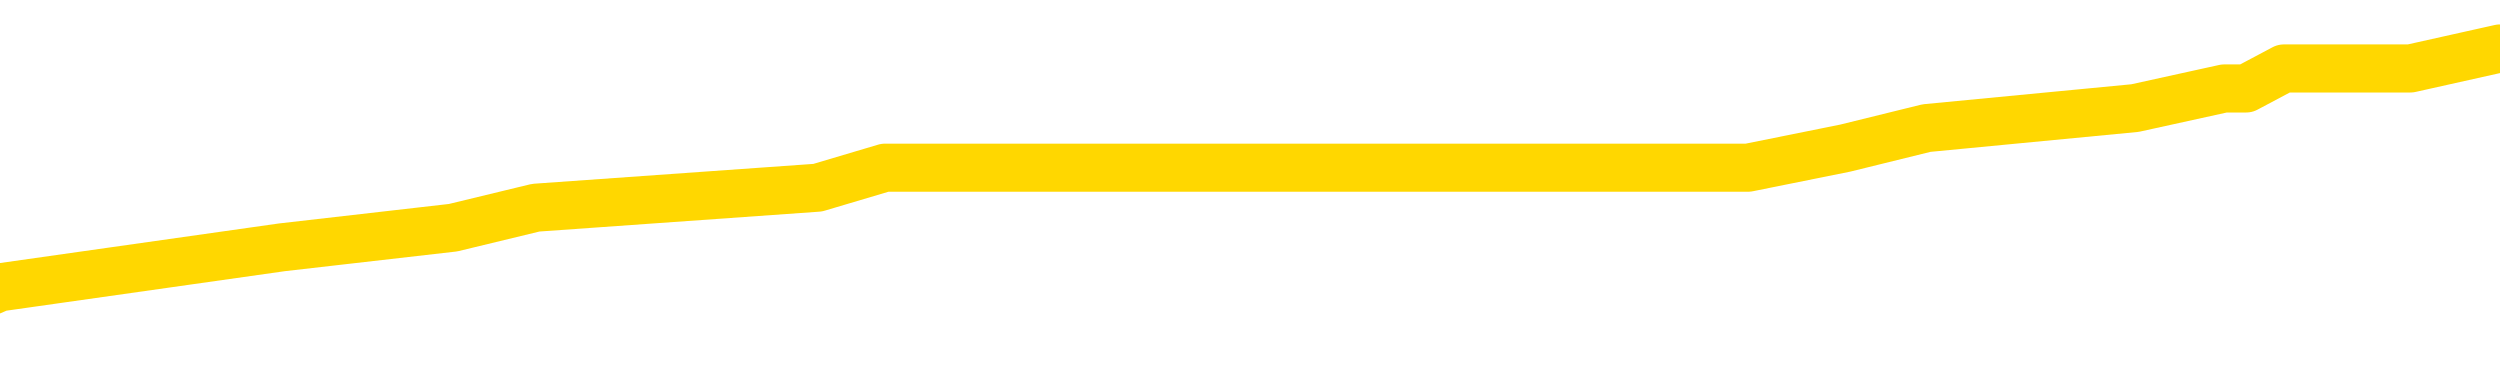 <svg xmlns="http://www.w3.org/2000/svg" version="1.1" viewBox="0 0 6500 1000">
	<path fill="none" stroke="gold" stroke-width="125" stroke-linecap="round" stroke-linejoin="round" d="M0 152815  L-1058858 152815 L-1058674 152763 L-1058184 152660 L-1057890 152608 L-1057579 152505 L-1057344 152453 L-1057291 152350 L-1057232 152246 L-1057079 152194 L-1057038 152091 L-1056906 152039 L-1056613 151988 L-1056072 151988 L-1055462 151936 L-1055414 151936 L-1054774 151884 L-1054741 151884 L-1054215 151884 L-1054083 151832 L-1053692 151729 L-1053364 151626 L-1053247 151522 L-1053036 151419 L-1052319 151419 L-1051749 151367 L-1051642 151367 L-1051467 151315 L-1051246 151212 L-1050844 151160 L-1050819 151057 L-1049891 150953 L-1049803 150850 L-1049721 150747 L-1049651 150643 L-1049354 150592 L-1049202 150488 L-1047311 150540 L-1047211 150540 L-1046948 150540 L-1046655 150592 L-1046513 150488 L-1046264 150488 L-1046229 150436 L-1046070 150385 L-1045607 150281 L-1045354 150230 L-1045142 150126 L-1044890 150074 L-1044541 150023 L-1043614 149919 L-1043520 149816 L-1043110 149764 L-1041939 149661 L-1040750 149609 L-1040657 149506 L-1040630 149402 L-1040364 149299 L-1040065 149195 L-1039936 149092 L-1039899 148989 L-1039084 148989 L-1038700 149040 L-1037640 149092 L-1037579 149092 L-1037313 150126 L-1036842 151109 L-1036650 152091 L-1036386 153073 L-1036049 153022 L-1035914 152970 L-1035458 152918 L-1034715 152867 L-1034697 152815 L-1034532 152711 L-1034464 152711 L-1033948 152660 L-1032919 152660 L-1032723 152608 L-1032234 152556 L-1031872 152505 L-1031464 152505 L-1031078 152556 L-1029375 152556 L-1029277 152556 L-1029205 152556 L-1029143 152556 L-1028959 152505 L-1028623 152505 L-1027982 152453 L-1027905 152401 L-1027844 152401 L-1027657 152350 L-1027578 152350 L-1027401 152298 L-1027381 152246 L-1027151 152246 L-1026764 152194 L-1025875 152194 L-1025836 152143 L-1025747 152091 L-1025720 151988 L-1024712 151936 L-1024562 151832 L-1024538 151781 L-1024405 151729 L-1024365 151677 L-1023107 151626 L-1023049 151626 L-1022509 151574 L-1022457 151574 L-1022410 151574 L-1022015 151522 L-1021876 151471 L-1021676 151419 L-1021529 151419 L-1021364 151419 L-1021088 151471 L-1020729 151471 L-1020176 151419 L-1019532 151367 L-1019273 151264 L-1019119 151212 L-1018718 151160 L-1018678 151109 L-1018557 151057 L-1018496 151109 L-1018482 151109 L-1018388 151109 L-1018095 151057 L-1017943 150850 L-1017613 150747 L-1017535 150643 L-1017459 150592 L-1017233 150436 L-1017166 150333 L-1016938 150230 L-1016886 150126 L-1016721 150074 L-1015715 150023 L-1015532 149971 L-1014981 149919 L-1014588 149816 L-1014191 149764 L-1013341 149661 L-1013262 149609 L-1012683 149557 L-1012242 149557 L-1012001 149506 L-1011844 149506 L-1011443 149402 L-1011422 149402 L-1010978 149351 L-1010572 149299 L-1010436 149195 L-1010261 149092 L-1010125 148989 L-1009874 148885 L-1008875 148834 L-1008792 148782 L-1008657 148730 L-1008618 148678 L-1007728 148627 L-1007513 148575 L-1007069 148523 L-1006952 148472 L-1006895 148420 L-1006219 148420 L-1006119 148368 L-1006090 148368 L-1004748 148316 L-1004342 148265 L-1004303 148213 L-1003375 148161 L-1003276 148110 L-1003143 148058 L-1002739 148006 L-1002713 147955 L-1002620 147903 L-1002404 147851 L-1001993 147748 L-1000839 147644 L-1000547 147541 L-1000519 147437 L-999911 147386 L-999661 147282 L-999641 147231 L-998711 147179 L-998660 147076 L-998538 147024 L-998520 146920 L-998364 146869 L-998189 146765 L-998052 146714 L-997996 146662 L-997888 146610 L-997803 146558 L-997570 146507 L-997495 146455 L-997186 146403 L-997068 146352 L-996899 146300 L-996807 146248 L-996705 146248 L-996681 146197 L-996604 146197 L-996506 146093 L-996140 146041 L-996035 145990 L-995531 145938 L-995080 145886 L-995041 145835 L-995017 145783 L-994977 145731 L-994848 145679 L-994747 145628 L-994306 145576 L-994023 145524 L-993431 145473 L-993301 145421 L-993026 145317 L-992874 145266 L-992720 145214 L-992635 145111 L-992557 145059 L-992371 145007 L-992321 145007 L-992293 144956 L-992214 144904 L-992191 144852 L-991907 144749 L-991303 144645 L-990308 144594 L-990010 144542 L-989276 144490 L-989032 144438 L-988942 144387 L-988364 144335 L-987666 144283 L-986914 144232 L-986595 144180 L-986212 144077 L-986135 144025 L-985501 143973 L-985315 143921 L-985228 143921 L-985098 143921 L-984785 143870 L-984736 143818 L-984594 143766 L-984572 143715 L-983605 143663 L-983059 143611 L-982581 143611 L-982520 143611 L-982196 143611 L-982175 143559 L-982112 143559 L-981902 143508 L-981825 143456 L-981771 143404 L-981748 143353 L-981709 143301 L-981693 143249 L-980936 143198 L-980920 143146 L-980120 143094 L-979968 143042 L-979062 142991 L-978556 142939 L-978327 142836 L-978286 142836 L-978170 142784 L-977994 142732 L-977240 142784 L-977105 142732 L-976941 142680 L-976623 142629 L-976446 142525 L-975424 142422 L-975401 142319 L-975150 142267 L-974937 142163 L-974303 142112 L-974065 142008 L-974032 141905 L-973854 141801 L-973774 141698 L-973684 141646 L-973620 141543 L-973180 141440 L-973156 141388 L-972615 141336 L-972359 141284 L-971865 141233 L-970987 141181 L-970951 141129 L-970898 141078 L-970857 141026 L-970740 140974 L-970463 140922 L-970256 140819 L-970059 140716 L-970036 140612 L-969985 140509 L-969946 140457 L-969868 140405 L-969271 140302 L-969210 140250 L-969107 140199 L-968953 140147 L-968321 140095 L-967640 140043 L-967337 139940 L-966991 139888 L-966793 139837 L-966745 139733 L-966424 139682 L-965797 139630 L-965650 139578 L-965614 139526 L-965556 139475 L-965479 139371 L-965238 139371 L-965150 139320 L-965056 139268 L-964762 139216 L-964628 139164 L-964568 139113 L-964531 139009 L-964258 139009 L-963252 138958 L-963077 138906 L-963026 138906 L-962733 138854 L-962541 138751 L-962208 138699 L-961701 138647 L-961139 138544 L-961124 138441 L-961108 138389 L-961007 138285 L-960893 138182 L-960854 138079 L-960816 138027 L-960750 138027 L-960722 137975 L-960583 138027 L-960291 138027 L-960241 138027 L-960135 138027 L-959871 137975 L-959406 137923 L-959261 137923 L-959207 137820 L-959150 137768 L-958959 137717 L-958593 137665 L-958379 137665 L-958184 137665 L-958126 137665 L-958067 137562 L-957913 137510 L-957644 137458 L-957214 137717 L-957199 137717 L-957122 137665 L-957057 137613 L-956928 137251 L-956904 137200 L-956620 137148 L-956573 137096 L-956518 137044 L-956056 136993 L-956017 136993 L-955976 136941 L-955786 136889 L-955305 136838 L-954818 136786 L-954802 136734 L-954764 136683 L-954507 136631 L-954430 136527 L-954200 136476 L-954184 136372 L-953890 136269 L-953447 136217 L-953000 136165 L-952496 136114 L-952342 136062 L-952056 136010 L-952015 135907 L-951684 135855 L-951462 135804 L-950945 135700 L-950870 135648 L-950622 135545 L-950427 135442 L-950368 135390 L-949591 135338 L-949517 135338 L-949286 135286 L-949270 135286 L-949208 135235 L-949012 135183 L-948548 135183 L-948525 135131 L-948395 135131 L-947094 135131 L-947078 135131 L-947001 135080 L-946907 135080 L-946690 135080 L-946538 135028 L-946359 135080 L-946305 135131 L-946018 135183 L-945979 135183 L-945609 135183 L-945169 135183 L-944986 135183 L-944665 135131 L-944370 135131 L-943924 135028 L-943852 134976 L-943389 134873 L-942952 134821 L-942770 134769 L-941315 134666 L-941184 134614 L-940726 134511 L-940500 134459 L-940114 134356 L-939597 134252 L-938643 134149 L-937849 134046 L-937175 133994 L-936749 133890 L-936438 133839 L-936208 133684 L-935525 133528 L-935512 133373 L-935302 133167 L-935280 133115 L-935105 133011 L-934155 132960 L-933887 132856 L-933072 132805 L-932761 132701 L-932724 132649 L-932667 132546 L-932050 132494 L-931412 132391 L-929786 132339 L-929112 132288 L-928470 132288 L-928392 132288 L-928336 132288 L-928300 132288 L-928272 132236 L-928160 132132 L-928142 132081 L-928119 132029 L-927966 131977 L-927912 131874 L-927834 131822 L-927715 131770 L-927618 131719 L-927500 131667 L-927231 131564 L-926961 131512 L-926944 131408 L-926744 131357 L-926597 131253 L-926370 131202 L-926236 131150 L-925927 131098 L-925867 131047 L-925514 130943 L-925165 130891 L-925065 130840 L-925000 130736 L-924940 130685 L-924556 130581 L-924175 130529 L-924071 130478 L-923810 130426 L-923539 130323 L-923380 130271 L-923348 130219 L-923286 130168 L-923144 130116 L-922960 130064 L-922916 130012 L-922628 130012 L-922612 129961 L-922379 129961 L-922318 129909 L-922279 129909 L-921700 129857 L-921566 129806 L-921543 129599 L-921524 129237 L-921507 128823 L-921491 128410 L-921467 127996 L-921450 127686 L-921429 127324 L-921412 126962 L-921389 126755 L-921372 126548 L-921351 126393 L-921334 126290 L-921285 126134 L-921213 125979 L-921178 125721 L-921154 125514 L-921119 125307 L-921077 125100 L-921040 124997 L-921025 124790 L-921000 124635 L-920963 124532 L-920946 124376 L-920923 124273 L-920906 124170 L-920887 124066 L-920871 123963 L-920842 123808 L-920816 123653 L-920770 123601 L-920754 123497 L-920712 123446 L-920664 123342 L-920593 123239 L-920578 123135 L-920562 123032 L-920500 122980 L-920461 122929 L-920421 122877 L-920255 122825 L-920190 122774 L-920174 122722 L-920130 122618 L-920072 122567 L-919859 122515 L-919826 122463 L-919783 122412 L-919705 122360 L-919168 122308 L-919090 122256 L-918985 122153 L-918897 122101 L-918720 122050 L-918370 121998 L-918214 121946 L-917776 121895 L-917619 121843 L-917490 121791 L-916786 121688 L-916585 121636 L-915624 121533 L-915142 121481 L-915043 121481 L-914950 121429 L-914705 121377 L-914632 121326 L-914189 121222 L-914093 121171 L-914078 121119 L-914062 121067 L-914037 121016 L-913571 120964 L-913354 120912 L-913215 120860 L-912921 120809 L-912832 120757 L-912791 120705 L-912761 120654 L-912589 120602 L-912530 120550 L-912454 120498 L-912373 120447 L-912303 120447 L-911994 120395 L-911909 120343 L-911695 120292 L-911660 120240 L-910977 120188 L-910878 120137 L-910673 120085 L-910626 120033 L-910348 119981 L-910286 119930 L-910269 119826 L-910191 119775 L-909882 119671 L-909858 119619 L-909804 119516 L-909781 119464 L-909659 119413 L-909523 119309 L-909279 119258 L-909153 119258 L-908507 119206 L-908491 119206 L-908466 119206 L-908286 119102 L-908209 119051 L-908118 118999 L-907690 118947 L-907274 118896 L-906881 118792 L-906802 118740 L-906783 118689 L-906420 118637 L-906184 118585 L-905955 118534 L-905642 118482 L-905564 118430 L-905484 118327 L-905306 118223 L-905290 118172 L-905025 118068 L-904944 118017 L-904714 117965 L-904488 117913 L-904173 117913 L-903997 117861 L-903636 117861 L-903245 117810 L-903175 117706 L-903111 117655 L-902971 117551 L-902919 117500 L-902818 117396 L-902316 117344 L-902118 117293 L-901872 117241 L-901686 117189 L-901387 117138 L-901311 117086 L-901145 116982 L-900260 116931 L-900232 116827 L-900109 116724 L-899530 116672 L-899452 116620 L-898739 116620 L-898427 116620 L-898214 116620 L-898197 116620 L-897810 116620 L-897285 116517 L-896839 116465 L-896509 116414 L-896357 116362 L-896031 116362 L-895852 116310 L-895771 116310 L-895565 116207 L-895389 116155 L-894460 116103 L-893571 116052 L-893532 116000 L-893304 116000 L-892925 115948 L-892137 115897 L-891903 115845 L-891827 115793 L-891469 115741 L-890898 115638 L-890631 115586 L-890244 115535 L-890141 115535 L-889971 115535 L-889352 115535 L-889141 115535 L-888833 115535 L-888780 115483 L-888652 115431 L-888599 115380 L-888480 115328 L-888144 115224 L-887185 115173 L-887053 115069 L-886852 115018 L-886220 114966 L-885909 114914 L-885495 114862 L-885468 114811 L-885322 114759 L-884902 114707 L-883569 114707 L-883523 114656 L-883394 114552 L-883377 114501 L-882799 114397 L-882594 114345 L-882564 114294 L-882523 114242 L-882466 114190 L-882428 114139 L-882350 114087 L-882207 114035 L-881753 113983 L-881634 113932 L-881349 113880 L-880977 113828 L-880880 113777 L-880554 113725 L-880199 113673 L-880029 113622 L-879982 113570 L-879873 113518 L-879784 113466 L-879756 113415 L-879680 113311 L-879376 113260 L-879342 113156 L-879271 113104 L-878903 113053 L-878567 113001 L-878486 113001 L-878267 112949 L-878095 112898 L-878068 112846 L-877570 112794 L-877021 112691 L-876141 112639 L-876042 112536 L-875965 112484 L-875691 112432 L-875444 112329 L-875370 112277 L-875308 112174 L-875189 112122 L-875147 112070 L-875037 112019 L-874960 111915 L-874259 111864 L-874014 111812 L-873974 111760 L-873818 111708 L-873218 111708 L-872992 111708 L-872900 111708 L-872424 111708 L-871827 111605 L-871307 111553 L-871286 111502 L-871141 111450 L-870821 111450 L-870279 111450 L-870047 111450 L-869876 111450 L-869390 111398 L-869162 111346 L-869077 111295 L-868731 111243 L-868405 111243 L-867882 111191 L-867555 111140 L-866954 111088 L-866757 110985 L-866705 110933 L-866664 110881 L-866383 110829 L-865699 110726 L-865389 110674 L-865364 110571 L-865172 110519 L-864950 110467 L-864864 110416 L-864200 110312 L-864176 110261 L-863954 110157 L-863624 110105 L-863272 110002 L-863067 109950 L-862835 109847 L-862577 109795 L-862387 109692 L-862340 109640 L-862113 109588 L-862078 109537 L-861922 109485 L-861707 109433 L-861534 109382 L-861443 109330 L-861166 109278 L-860922 109226 L-860606 109175 L-860180 109175 L-860143 109175 L-859660 109175 L-859426 109175 L-859214 109123 L-858988 109071 L-858438 109071 L-858191 109020 L-857357 109020 L-857301 108968 L-857280 108916 L-857122 108865 L-856660 108813 L-856620 108761 L-856280 108658 L-856146 108606 L-855924 108554 L-855351 108503 L-854880 108451 L-854685 108399 L-854492 108347 L-854303 108296 L-854201 108244 L-853833 108192 L-853786 108141 L-853705 108089 L-852411 108037 L-852363 107986 L-852095 107986 L-851950 107986 L-851399 107986 L-851282 107934 L-851200 107882 L-850841 107830 L-850617 107779 L-850336 107727 L-850007 107624 L-849499 107572 L-849386 107520 L-849308 107468 L-849143 107417 L-848849 107417 L-848380 107417 L-848184 107468 L-848133 107468 L-847483 107417 L-847361 107365 L-846907 107365 L-846872 107313 L-846403 107262 L-846293 107210 L-846276 107158 L-846060 107158 L-845879 107107 L-845348 107107 L-844318 107107 L-844119 107055 L-843660 107003 L-842712 106900 L-842613 106848 L-842259 106745 L-842199 106693 L-842184 106641 L-842149 106589 L-841780 106538 L-841660 106486 L-841418 106434 L-841254 106383 L-841066 106331 L-840946 106279 L-839875 106176 L-839017 106124 L-838805 106021 L-838707 105969 L-838533 105866 L-838200 105814 L-838128 105762 L-838071 105710 L-837895 105710 L-837506 105659 L-837271 105607 L-837160 105555 L-837043 105504 L-836062 105452 L-836036 105400 L-835442 105297 L-835410 105297 L-835261 105245 L-834977 105193 L-834065 105193 L-833119 105193 L-832966 105142 L-832863 105142 L-832731 105090 L-832588 105038 L-832562 104987 L-832448 104935 L-832229 104883 L-831548 104831 L-831419 104780 L-831115 104728 L-830875 104625 L-830543 104573 L-829904 104521 L-829562 104418 L-829500 104366 L-829344 104366 L-828423 104366 L-827952 104366 L-827909 104366 L-827896 104314 L-827855 104263 L-827832 104211 L-827806 104159 L-827662 104108 L-827239 104056 L-826904 104056 L-826713 104004 L-826284 104004 L-826096 103952 L-825707 103849 L-825173 103797 L-824800 103746 L-824779 103746 L-824529 103694 L-824411 103642 L-824335 103591 L-824199 103539 L-824160 103487 L-824080 103435 L-823685 103384 L-823190 103332 L-823078 103229 L-822905 103177 L-822596 103125 L-822149 103073 L-821826 103022 L-821683 102918 L-821256 102815 L-821103 102711 L-821048 102608 L-820234 102556 L-820214 102505 L-819842 102453 L-819786 102453 L-818657 102401 L-818589 102401 L-818030 102350 L-817836 102298 L-817699 102246 L-817466 102194 L-817119 102143 L-817084 102039 L-817049 101988 L-816981 101884 L-816632 101832 L-816460 101781 L-815975 101729 L-815958 101677 L-815633 101626 L-815476 101574 L-814335 101471 L-814310 101419 L-814118 101315 L-813925 101264 L-813675 101212 L-813658 101160 L-812637 101109 L-812340 101057 L-812264 101005 L-812128 100902 L-811952 100850 L-811376 100747 L-811160 100695 L-811096 100643 L-810966 100592 L-810929 100488 L-810405 100436 L-810268 120809 L-810253 120809 L-810230 120809 L-810210 120809 L-809983 100385 L-809207 100385 L-809166 100385 L-808798 100385 L-808719 100333 L-808667 100281 L-807994 100230 L-807252 100178 L-806827 100178 L-806379 100126 L-805318 100074 L-805006 99971 L-804596 99971 L-804524 99919 L-804000 99919 L-803905 99919 L-803887 99919 L-803442 99868 L-803257 99764 L-802477 99661 L-801804 99609 L-801392 99454 L-801160 99351 L-801020 99299 L-800938 99195 L-800918 99144 L-800842 99144 L-800714 99092 L-800397 99144 L-800172 99144 L-799847 99092 L-799785 99092 L-799415 99092 L-799382 99092 L-799174 99092 L-798506 99092 L-798429 99092 L-798271 98989 L-798160 98989 L-797834 98937 L-797679 98885 L-797338 98885 L-797281 98782 L-796942 98678 L-796739 98627 L-796686 98523 L-795310 98472 L-795180 98420 L-794746 98368 L-794426 98316 L-793598 98213 L-793475 98161 L-792744 98058 L-792588 97955 L-792548 97903 L-792494 97851 L-792471 97799 L-792357 97748 L-792060 97696 L-791770 97644 L-791716 97593 L-791595 97541 L-791565 97489 L-791466 97437 L-791022 97437 L-790870 97386 L-790034 97386 L-789492 97334 L-789158 97334 L-789142 97282 L-789066 97231 L-788950 97179 L-788756 97127 L-788491 97076 L-787657 97024 L-787561 96972 L-787039 96920 L-786997 96869 L-786898 96817 L-786070 96817 L-785935 96765 L-785596 96765 L-785042 96714 L-784662 96662 L-784499 96610 L-784189 96558 L-783377 96507 L-783071 96455 L-782802 96455 L-782481 96455 L-782160 96507 L-781884 96507 L-781056 96403 L-780961 96352 L-780868 96197 L-780764 96041 L-780377 95886 L-779897 95783 L-779880 95731 L-779762 95679 L-779394 95576 L-779299 95524 L-778465 95421 L-778388 95369 L-778089 95317 L-777998 95266 L-777591 95162 L-777480 95059 L-776781 95007 L-776308 94956 L-776248 94904 L-776029 94800 L-775755 94749 L-775642 94697 L-774615 94645 L-774228 94594 L-774208 94542 L-773875 94490 L-773631 94438 L-773197 94387 L-773087 94335 L-772970 94283 L-772518 94180 L-771928 94128 L-771591 94077 L-769698 94025 L-769585 93921 L-769373 93870 L-768055 93818 L-767948 82184 L-767882 70705 L-767846 60105 L-767784 60105 L-767285 71636 L-766610 83011 L-766588 93508 L-766317 93404 L-765349 93404 L-764660 93353 L-764498 93301 L-763957 93249 L-763867 93198 L-762848 93146 L-761900 93042 L-761535 93094 L-761432 93146 L-760844 93146 L-760784 93146 L-760684 93094 L-760243 92991 L-760136 92939 L-759694 92887 L-758694 92732 L-758438 92577 L-758335 92422 L-758205 92319 L-757838 92215 L-757258 92112 L-757227 92060 L-756911 92008 L-754928 91957 L-754812 91905 L-754745 91905 L-754386 91853 L-752767 91801 L-752590 91801 L-752445 91801 L-751623 91853 L-751570 91905 L-751516 91905 L-751082 91905 L-750101 91957 L-750027 91957 L-748943 91905 L-748730 91905 L-748013 91801 L-747625 91750 L-747406 91646 L-747087 91543 L-746593 91440 L-746465 91388 L-746236 91284 L-746004 91181 L-745945 91129 L-745655 91078 L-745383 90974 L-744353 90922 L-742688 90871 L-742269 90819 L-742132 90767 L-741976 90767 L-741670 90716 L-741442 90612 L-741284 90561 L-741125 90457 L-740955 90354 L-740908 90302 L-740855 90250 L-740833 90250 L-740447 90199 L-740197 90199 L-739927 90199 L-739766 90199 L-739676 90199 L-738018 90199 L-737852 90250 L-737472 90199 L-737012 90199 L-736403 90095 L-735310 90043 L-734878 89992 L-734847 89940 L-734785 89888 L-734767 89837 L-733064 89785 L-733022 89733 L-732555 89682 L-732368 89630 L-732336 89526 L-731741 89475 L-731691 89423 L-731368 89371 L-731318 89320 L-731107 89268 L-731089 89216 L-730823 89113 L-730770 89061 L-730301 89009 L-729791 88906 L-729712 88906 L-729418 88854 L-729402 88802 L-729363 88751 L-729292 88699 L-729135 88647 L-728189 88647 L-728132 88647 L-727611 88647 L-727419 88596 L-727318 88596 L-727092 88544 L-726582 88544 L-726194 89940 L-726125 89940 L-725776 89888 L-725419 89837 L-724291 88337 L-724239 88234 L-724013 88182 L-723979 88130 L-723854 88027 L-723756 88027 L-723491 88027 L-722750 88079 L-722172 88079 L-721879 88079 L-721173 88079 L-720994 88027 L-720971 88027 L-720335 87975 L-720023 87923 L-719627 87923 L-719597 87872 L-719576 87820 L-719423 87768 L-718738 87768 L-718721 87768 L-718381 87768 L-718109 87717 L-718071 87665 L-718015 87562 L-717993 87510 L-717921 87458 L-717589 87406 L-717483 87355 L-717454 87251 L-717256 87200 L-717104 87148 L-716235 87096 L-715673 86993 L-715657 86993 L-715556 86941 L-715453 86993 L-715307 86993 L-715229 86993 L-715191 86941 L-715135 86889 L-715062 86838 L-714917 86786 L-714435 86786 L-714031 86734 L-713164 86786 L-713144 86786 L-712887 86786 L-712810 86786 L-712781 86734 L-712771 86631 L-712754 86579 L-712461 86527 L-712421 86476 L-712349 86424 L-712276 86372 L-712071 86321 L-711911 86165 L-711609 86010 L-711532 85804 L-711515 85648 L-711298 85545 L-711067 85545 L-710957 85597 L-710588 85648 L-710429 85648 L-710198 85648 L-710029 85648 L-709884 85597 L-709752 85545 L-708476 85442 L-708073 85338 L-708012 85286 L-707895 85183 L-707470 85131 L-707455 85028 L-707393 84976 L-707120 84873 L-707007 84821 L-706725 84718 L-706448 84666 L-706022 84563 L-706000 84511 L-705922 84459 L-705796 84407 L-705210 84356 L-704819 84304 L-704483 84252 L-703894 84201 L-703792 84201 L-703621 84149 L-703485 84149 L-702657 84097 L-701472 84046 L-701436 83994 L-701381 83994 L-701160 83942 L-700955 83942 L-700800 83942 L-700544 83890 L-700467 83839 L-699924 83787 L-699888 83735 L-699639 83684 L-699252 83632 L-698426 83580 L-698068 83528 L-697757 83528 L-697499 83477 L-697276 83425 L-696870 83373 L-696753 83322 L-696570 83270 L-696517 83270 L-696328 83218 L-696157 83167 L-696129 83115 L-695848 83063 L-695538 83011 L-695400 82960 L-695090 82908 L-694896 82908 L-694881 82856 L-694161 82856 L-694028 82753 L-693730 82701 L-693639 82649 L-693039 82649 L-693000 82598 L-692922 82546 L-692302 82494 L-692150 82391 L-692110 82339 L-691799 82288 L-691607 82236 L-691414 82132 L-691358 82029 L-691050 81977 L-690998 81926 L-690943 81977 L-690917 81977 L-690792 81977 L-689982 81926 L-689905 81874 L-689365 81822 L-689096 81770 L-688437 81719 L-687529 81667 L-687288 81615 L-686755 81564 L-686538 81512 L-685431 81564 L-685380 81564 L-684605 81564 L-684057 81512 L-683946 81460 L-683793 81357 L-683738 81305 L-683572 81253 L-683195 81202 L-682748 81150 L-682693 81098 L-682539 81047 L-681859 80995 L-681638 80943 L-681121 80891 L-680272 80788 L-680256 80736 L-678465 80685 L-677910 80633 L-677793 80581 L-676787 80529 L-676751 80478 L-676518 80478 L-676425 80478 L-676385 80478 L-676053 80426 L-675701 80374 L-675436 80271 L-675150 80219 L-674839 80116 L-674585 80012 L-674491 79961 L-674001 79909 L-673794 79857 L-673228 79806 L-673114 79857 L-672762 79806 L-672711 79806 L-672671 79806 L-672068 79702 L-671334 79599 L-670753 79495 L-670517 79392 L-669977 79237 L-669824 79133 L-669322 79082 L-669113 78978 L-669090 78978 L-669031 78927 L-668068 78927 L-667891 78875 L-667449 78823 L-667425 78720 L-667270 78668 L-667188 78668 L-667038 78720 L-666391 78720 L-666341 78668 L-665221 78616 L-664237 78565 L-664175 78513 L-663455 78461 L-662590 78410 L-662211 78358 L-661992 78358 L-661233 78306 L-661181 78254 L-660872 78151 L-660020 78151 L-659827 78099 L-659650 78048 L-659426 78048 L-659299 77996 L-659107 77996 L-658875 77944 L-658705 77996 L-658419 77944 L-658139 77944 L-658056 77892 L-657886 77841 L-657869 77737 L-657715 77686 L-657676 77634 L-656900 77582 L-656824 77582 L-656592 77479 L-656165 77427 L-655819 77375 L-655236 77324 L-654967 77324 L-654709 77324 L-654579 77220 L-654563 77169 L-654449 77117 L-654425 77065 L-654191 77013 L-654155 76962 L-652839 76962 L-652783 76910 L-652104 76807 L-651532 76807 L-651406 76807 L-651253 76807 L-651176 76807 L-650864 76703 L-650591 76652 L-650502 76548 L-650400 76548 L-649473 76496 L-649396 76496 L-649032 76496 L-649008 76445 L-648971 76393 L-648196 76290 L-648104 76238 L-647964 76186 L-647562 76134 L-647301 76134 L-647057 76186 L-646843 76134 L-646763 76134 L-646686 76134 L-646610 76134 L-646423 76186 L-646356 76186 L-646107 76186 L-646052 76134 L-645914 76083 L-645835 75979 L-645721 75928 L-645498 75876 L-645334 75824 L-645293 75773 L-645123 75721 L-644753 75669 L-644738 75617 L-644622 75566 L-643900 75514 L-643864 75462 L-643732 75462 L-643384 75411 L-642972 75411 L-642936 75411 L-642858 75359 L-642819 75307 L-642455 75255 L-642251 75204 L-642236 75152 L-641890 75100 L-641542 75100 L-641216 75100 L-641115 75049 L-640962 75049 L-640767 74997 L-640536 74997 L-640443 74997 L-640288 74997 L-640210 74997 L-640170 74945 L-640056 74894 L-640033 74842 L-639782 74842 L-639643 74738 L-639065 74583 L-638237 74480 L-637750 74376 L-637628 74325 L-637590 74273 L-637577 74221 L-637425 74118 L-637324 74014 L-637091 73963 L-636701 73859 L-636396 73808 L-636381 73756 L-636210 73704 L-635971 73601 L-635375 73601 L-634771 73549 L-634732 73549 L-634691 73549 L-634538 73497 L-634485 73446 L-634422 73394 L-634354 73342 L-634299 73239 L-634274 73187 L-634227 73135 L-634133 73032 L-633996 72980 L-633842 72929 L-633710 72877 L-633670 72877 L-633634 72825 L-633572 72774 L-633299 72670 L-632984 72618 L-632943 72515 L-632858 72463 L-632681 72412 L-632443 72360 L-632086 72308 L-632056 72256 L-631487 72205 L-631364 72153 L-631128 72101 L-631105 72101 L-630824 72050 L-630538 72050 L-630283 72050 L-629711 71998 L-629414 71946 L-629338 71895 L-628639 71843 L-628561 71791 L-628526 71739 L-628500 71688 L-628449 71584 L-628255 71533 L-628114 71429 L-628079 71377 L-628038 71326 L-627443 71274 L-627211 71222 L-626927 71584 L-626873 71895 L-626799 72256 L-626721 72567 L-626485 72463 L-626241 72412 L-626105 72360 L-625999 72308 L-625919 72256 L-625532 72153 L-625405 72101 L-625252 72050 L-625215 71998 L-625069 71946 L-624847 71895 L-624673 71843 L-624604 71791 L-623783 71688 L-623767 71688 L-623472 71636 L-622684 71584 L-622374 71584 L-622228 71533 L-622000 71481 L-621799 71377 L-620862 71326 L-620826 71274 L-620803 71222 L-620762 71119 L-620494 71067 L-619897 71016 L-619833 70964 L-619798 70912 L-619781 70860 L-619086 70860 L-618885 70860 L-618853 70860 L-618519 70860 L-618411 70809 L-617787 70705 L-617283 70654 L-617245 70550 L-616803 70550 L-616707 70498 L-616548 70498 L-616235 70498 L-616223 70498 L-615782 70550 L-615301 70602 L-615171 70602 L-614851 70602 L-614783 70550 L-614479 70550 L-614303 70498 L-614109 70447 L-613867 70343 L-613669 70240 L-613643 70137 L-613065 70085 L-612995 70033 L-612586 69981 L-612531 69930 L-612485 69878 L-612121 69826 L-611975 69775 L-611770 69723 L-611673 69723 L-611518 69671 L-611457 69619 L-611309 69516 L-611208 69464 L-610652 69464 L-610629 69568 L-610457 69619 L-609915 69671 L-609854 69671 L-609800 69568 L-609772 69464 L-609701 69413 L-609684 69309 L-609621 69258 L-609584 69154 L-609430 69102 L-609104 69051 L-608538 68999 L-608523 68947 L-608461 68844 L-608360 68740 L-608314 68740 L-608071 68689 L-607649 68689 L-607494 68689 L-605752 68585 L-605211 68534 L-604267 68482 L-603858 68430 L-603317 68327 L-603121 68275 L-602952 68223 L-602656 68172 L-602542 68120 L-602526 68120 L-602372 68068 L-602232 68017 L-602155 67913 L-602023 67913 L-601675 67913 L-601305 67965 L-600707 67965 L-600531 67965 L-600375 67913 L-600106 67861 L-599954 67861 L-599663 68017 L-599639 68120 L-599557 68223 L-599329 68327 L-598629 68275 L-598503 68223 L-598071 68172 L-597977 68120 L-596772 68120 L-596723 68068 L-596430 68068 L-596026 68017 L-595751 67913 L-595731 67861 L-595614 67810 L-595538 67758 L-595356 67706 L-594876 67655 L-594425 67551 L-594015 67500 L-593984 67448 L-593566 67396 L-593452 67396 L-593334 67396 L-593318 67396 L-593124 67344 L-593103 67241 L-592870 67189 L-592427 67138 L-592108 67034 L-591643 67034 L-591477 66982 L-591323 66931 L-591167 66931 L-590713 66931 L-590394 66931 L-590339 66982 L-589968 66982 L-589930 67034 L-589604 67034 L-589487 66982 L-589389 66931 L-589063 66827 L-588675 66776 L-588415 66724 L-588056 66620 L-587800 66569 L-585630 66517 L-585580 66465 L-585558 66414 L-585146 66414 L-585085 66414 L-585014 66465 L-584784 66465 L-584473 66414 L-584170 66310 L-584125 66259 L-583817 66207 L-583685 66155 L-583468 66103 L-582756 66052 L-582601 66052 L-582462 66000 L-582314 66000 L-582292 66000 L-582098 65948 L-582073 65897 L-581982 65845 L-581960 65793 L-581943 65741 L-581843 65690 L-580915 65638 L-580457 65638 L-579365 65535 L-578942 65535 L-578538 65483 L-578500 65431 L-578246 65380 L-577472 65276 L-577455 65224 L-577431 65173 L-577238 65121 L-576501 65069 L-576232 65018 L-576192 64966 L-575793 64862 L-575768 64811 L-574979 64759 L-574299 64707 L-572928 64656 L-572658 64604 L-572609 64552 L-572071 64449 L-572038 64397 L-571937 64294 L-571613 64242 L-571533 64190 L-571265 64190 L-570352 64139 L-570213 64139 L-569964 64035 L-569419 64035 L-568997 63983 L-568804 63932 L-568788 63932 L-568651 63828 L-568557 63777 L-568429 63725 L-568169 63673 L-568145 63570 L-568053 63518 L-567743 63466 L-567683 63415 L-567566 63415 L-567216 63415 L-566405 63415 L-566174 63311 L-565345 63311 L-565113 63208 L-564897 63156 L-564378 63156 L-563740 63104 L-563324 63053 L-563001 63001 L-562521 62949 L-562095 62949 L-562034 62898 L-561685 62898 L-561645 62846 L-561631 62794 L-561531 62691 L-561486 62691 L-561001 62639 L-560199 62639 L-559865 62639 L-558783 62587 L-558304 62536 L-558281 62484 L-558140 62432 L-557585 62381 L-556888 62329 L-556579 62277 L-556357 62225 L-556253 62174 L-556150 62070 L-555479 62019 L-555385 61967 L-555363 61967 L-555286 61915 L-555108 61915 L-554936 61915 L-554755 61864 L-554742 61812 L-554665 61760 L-554501 61708 L-553986 61657 L-553970 61605 L-553830 61605 L-553467 61553 L-553443 61553 L-553312 61502 L-553288 61450 L-552926 61398 L-552400 61295 L-552306 61243 L-552091 61140 L-551997 61088 L-551973 61036 L-551508 60985 L-551431 60985 L-551030 60933 L-550579 60933 L-549327 60881 L-549288 60829 L-548857 60778 L-548824 60726 L-548105 60674 L-547929 60623 L-547793 60571 L-547486 60519 L-547431 60467 L-547407 60364 L-547390 60261 L-547216 60209 L-547026 60157 L-546519 60157 L-546145 59744 L-545807 59278 L-545768 58865 L-545049 58503 L-544955 58451 L-544917 58399 L-544375 58399 L-544352 58347 L-543949 58296 L-543524 58244 L-543253 58244 L-543073 58192 L-542827 58089 L-542804 58037 L-542747 57934 L-542131 57882 L-541628 57830 L-541241 57830 L-540622 57882 L-540406 57882 L-540251 57934 L-538958 57830 L-538859 57779 L-538417 57675 L-538085 57624 L-537785 57520 L-537542 57468 L-536808 57365 L-536228 57313 L-535399 57262 L-535299 57210 L-534741 57158 L-534603 57107 L-532961 57055 L-532900 57055 L-532806 57055 L-531839 57055 L-531662 57003 L-531375 57003 L-531157 57003 L-531079 56951 L-530808 56951 L-530692 56900 L-530539 56848 L-530229 56796 L-530151 56745 L-530060 56745 L-529982 56693 L-529866 56693 L-529687 56641 L-529595 56589 L-529557 56538 L-529054 56538 L-528835 56486 L-528705 56486 L-528550 56434 L-528496 56383 L-528371 56383 L-527986 56331 L-527478 56279 L-527406 56228 L-526925 56176 L-526848 56124 L-526748 56124 L-526515 56072 L-526050 56072 L-525820 56072 L-525803 56072 L-525571 56072 L-525417 56072 L-525355 56072 L-525162 56021 L-524891 55917 L-524140 55866 L-523187 55866 L-523150 55814 L-522926 55814 L-522486 55814 L-522205 55710 L-521857 55659 L-520788 55607 L-519860 55607 L-519729 55607 L-519682 55607 L-519613 55555 L-519458 55555 L-519381 55452 L-519207 55349 L-518772 55245 L-518568 55193 L-518508 55090 L-517926 55038 L-517771 54935 L-517656 54883 L-517615 54831 L-517446 54780 L-517309 54728 L-517098 54625 L-517021 54573 L-516997 54521 L-516789 54418 L-516379 54366 L-516354 54314 L-516131 54263 L-515986 54211 L-515951 54159 L-515938 54108 L-515915 54056 L-515682 54004 L-515496 53952 L-515279 53901 L-515254 53849 L-514564 53797 L-514461 53746 L-514425 53694 L-514405 53642 L-514210 53591 L-514157 53539 L-514040 53435 L-513959 53435 L-513848 53384 L-513533 53332 L-513074 53280 L-512819 53229 L-512585 53125 L-512455 53073 L-512102 53022 L-512043 52970 L-511890 52918 L-511318 52815 L-511232 52763 L-511079 52660 L-510783 52556 L-510412 52453 L-510109 52350 L-510033 52298 L-509628 52246 L-509460 52246 L-509316 52246 L-508776 52246 L-508715 52246 L-508699 52143 L-508533 52091 L-508327 52039 L-508253 52039 L-508160 51988 L-507750 51936 L-507735 51884 L-507711 51884 L-507518 51832 L-507441 52298 L-507271 52763 L-507208 53177 L-507193 53642 L-506678 53591 L-506457 53539 L-505838 53435 L-505585 53384 L-505391 53332 L-505351 53280 L-505278 53280 L-505213 53280 L-504562 53280 L-504523 53332 L-504349 53332 L-504283 53332 L-503609 53332 L-503220 53229 L-502959 53177 L-502721 53125 L-502643 53022 L-502627 52918 L-502425 52867 L-502055 52763 L-501829 52711 L-501194 52660 L-501174 52660 L-500786 52608 L-500693 52608 L-500635 52556 L-500359 52505 L-500049 52505 L-499972 52453 L-499121 52505 L-498778 52763 L-498341 53073 L-497907 53332 L-497412 53591 L-497263 53539 L-496994 53591 L-495756 53642 L-495700 53746 L-493936 53797 L-493746 53746 L-492735 53694 L-492584 53642 L-492209 53746 L-491888 53849 L-491283 53952 L-491213 54056 L-491036 54004 L-490207 53952 L-490069 53901 L-489682 53849 L-489497 53797 L-489454 53746 L-489334 53694 L-489124 53642 L-488677 53539 L-488328 53487 L-488196 53435 L-487787 53384 L-487437 53384 L-487152 53332 L-486958 53280 L-486803 53280 L-486640 53229 L-486571 53177 L-486472 53177 L-486238 53125 L-486122 53125 L-486068 53073 L-485527 53073 L-485062 53022 L-483880 53022 L-483747 53022 L-483722 53022 L-483670 53022 L-483002 53022 L-481967 52918 L-481773 52867 L-481594 52815 L-481442 52815 L-481401 52763 L-481387 52763 L-481325 52711 L-481000 52660 L-479839 52608 L-479646 52556 L-479468 52505 L-478354 52453 L-477495 52401 L-477388 52401 L-476915 52350 L-476722 52350 L-474401 52298 L-474323 52246 L-474202 52143 L-474167 52091 L-474130 51988 L-474035 51832 L-473820 51729 L-473239 51626 L-472852 51574 L-472079 51522 L-472001 51471 L-471304 51471 L-470763 51471 L-470722 51419 L-470592 51419 L-470128 51367 L-470089 51315 L-469954 51264 L-469586 51212 L-469557 51160 L-469407 51160 L-469006 51109 L-467182 51160 L-466375 51109 L-465656 51109 L-465640 51109 L-465326 51005 L-464764 50953 L-464263 50902 L-463744 50850 L-463722 50798 L-461979 50747 L-461810 50695 L-461614 50643 L-460720 50592 L-460201 50488 L-459991 50436 L-459733 50385 L-459024 50333 L-458073 50281 L-457415 50230 L-457376 50126 L-457089 50074 L-457007 50023 L-456911 50023 L-456779 49971 L-456702 49971 L-455967 49971 L-455630 49919 L-455580 49971 L-455325 49971 L-455039 49919 L-454613 49919 L-454033 49868 L-453774 49868 L-453622 49816 L-453375 49816 L-453336 49816 L-452539 49764 L-452502 49713 L-452325 49713 L-451915 49609 L-451687 49609 L-451610 49609 L-451479 49609 L-451363 49557 L-451015 49506 L-450951 49454 L-450799 49402 L-450058 49351 L-449947 49299 L-449777 49247 L-449738 49195 L-449443 49195 L-449042 49195 L-448865 49195 L-448771 49195 L-448461 49144 L-447660 49092 L-447201 48989 L-446681 48937 L-446193 48885 L-445497 48834 L-444451 48782 L-444182 48782 L-444128 48730 L-443968 48730 L-443716 48730 L-443470 48678 L-443391 48627 L-443177 48523 L-442865 48472 L-442401 48368 L-442387 48316 L-442091 48316 L-442077 48265 L-441086 48213 L-440414 48161 L-440079 48058 L-439463 48058 L-439326 48006 L-438687 47955 L-438557 47903 L-437606 47799 L-437506 47696 L-436947 47644 L-436538 47644 L-436110 47644 L-436018 47593 L-435184 47593 L-434820 47593 L-434781 47644 L-434649 47696 L-434472 47696 L-434255 47696 L-434201 47644 L-434045 47541 L-433792 47489 L-432691 47437 L-432614 47386 L-432395 47334 L-432264 47231 L-432227 47179 L-432034 47127 L-431935 47076 L-431451 47024 L-431166 46972 L-431006 46920 L-430911 46817 L-430640 46765 L-430370 46714 L-430354 46507 L-430216 46352 L-430077 46197 L-429751 45990 L-429442 45886 L-429401 45835 L-429325 45731 L-429210 45679 L-428359 45576 L-428033 45524 L-427701 45473 L-427569 45473 L-427352 45473 L-427336 45473 L-426656 45473 L-426562 45369 L-426539 45317 L-426523 45214 L-426485 45162 L-426073 45059 L-425804 45007 L-425764 44956 L-425395 44956 L-425186 44904 L-424103 44904 L-424086 44852 L-424058 44800 L-424037 44800 L-423661 44697 L-423406 44645 L-423158 44542 L-423018 44438 L-422886 44387 L-422554 44335 L-422461 44283 L-422400 44232 L-421842 44180 L-421781 44128 L-421625 44077 L-421431 44025 L-421239 43973 L-421223 43921 L-421185 43870 L-421146 43818 L-420875 43766 L-420752 43715 L-420720 43663 L-420620 43663 L-420464 43663 L-420323 43663 L-420039 43611 L-419714 43611 L-419018 43559 L-418995 43559 L-418485 43559 L-417640 43559 L-417277 43508 L-417122 43456 L-416518 43456 L-416348 43456 L-416287 43456 L-416232 43404 L-415177 43353 L-415158 43353 L-414252 43353 L-414231 43353 L-414064 43301 L-413822 43301 L-413771 43249 L-413717 43146 L-413579 43094 L-413540 43042 L-412612 42991 L-412556 42991 L-412434 42991 L-412363 42991 L-412247 42991 L-412068 43042 L-411086 42991 L-410947 42991 L-410829 42887 L-410534 42784 L-410287 42732 L-410250 42680 L-410196 42732 L-410174 42732 L-410041 42732 L-409962 42732 L-409825 42680 L-409202 42680 L-409035 42629 L-408571 42629 L-408394 42525 L-408378 42474 L-408318 42422 L-408201 42370 L-407718 42319 L-407023 42267 L-406650 42215 L-406481 42163 L-405515 42112 L-405360 42060 L-405182 42060 L-405089 42008 L-404834 42008 L-404663 42008 L-404017 41957 L-404006 41957 L-403425 41905 L-403287 41905 L-403232 41801 L-402497 41750 L-402458 41698 L-402381 41698 L-401739 41646 L-400964 41646 L-400872 41595 L-400823 41595 L-400808 41543 L-400772 41543 L-400755 41440 L-400692 41388 L-400676 41336 L-400656 41336 L-400501 41284 L-400463 41233 L-400446 41181 L-400407 41129 L-400268 41078 L-400191 41026 L-399827 40974 L-399479 40922 L-398705 40871 L-398103 40819 L-397907 40767 L-397677 40767 L-397539 40716 L-396901 40716 L-396612 40664 L-396590 40664 L-396130 40612 L-395897 40612 L-395842 40561 L-395804 40509 L-395301 40457 L-394750 40405 L-393962 40354 L-392839 40354 L-391945 40302 L-391857 40302 L-391558 40250 L-391486 40199 L-391370 40147 L-390193 40095 L-389845 40043 L-389823 39992 L-389304 39940 L-389157 39888 L-389049 39837 L-388839 39785 L-388684 39733 L-388662 39682 L-388468 39630 L-388391 39578 L-388248 39526 L-387447 39475 L-387300 39423 L-387021 39371 L-386843 39320 L-386534 39268 L-385722 39216 L-384794 39216 L-383202 39164 L-382958 39113 L-382317 39061 L-382122 39009 L-382044 38958 L-381527 38906 L-381295 38906 L-381272 38854 L-381140 38854 L-380800 38802 L-380790 38751 L-380573 38699 L-380536 38647 L-379994 38596 L-379466 38492 L-379398 38441 L-379105 38389 L-378557 38285 L-378522 38234 L-378469 38182 L-378370 38079 L-378138 38079 L-377557 38079 L-377460 38130 L-377386 38130 L-377054 38079 L-376304 38027 L-376265 37975 L-375585 37975 L-375430 37975 L-375104 37923 L-374888 37872 L-374657 37872 L-374360 37820 L-374114 37768 L-373763 37717 L-373710 37665 L-372950 37613 L-372257 37510 L-371906 37406 L-371443 37355 L-370809 37303 L-370400 37251 L-370323 37303 L-369896 37303 L-369254 37251 L-369085 37251 L-368343 37200 L-368156 37148 L-367860 37096 L-367288 37044 L-367263 36993 L-366244 36993 L-365757 36941 L-365663 36941 L-365602 36889 L-365314 36838 L-365028 36786 L-364967 36734 L-364787 36734 L-364076 36683 L-363900 36631 L-363702 36579 L-363550 36527 L-363458 36476 L-363397 36424 L-362855 36424 L-362544 36372 L-362452 36269 L-362375 36165 L-361808 36114 L-361717 36114 L-361462 36010 L-361135 35907 L-361098 35752 L-360943 35597 L-360711 35545 L-360389 35493 L-359257 35442 L-359057 35390 L-358532 35338 L-358287 35338 L-358041 35286 L-357961 35235 L-357941 35131 L-357865 35080 L-357809 34976 L-357732 34925 L-357693 34873 L-357514 34769 L-357477 34718 L-357246 34666 L-356008 34614 L-355681 34563 L-355641 34459 L-354860 34407 L-354713 34356 L-353721 34304 L-353515 34304 L-353089 34304 L-352962 34304 L-352557 34356 L-352469 34304 L-351812 34252 L-351105 34201 L-350497 34149 L-350304 34097 L-350071 33994 L-349452 33942 L-349157 33839 L-348717 33787 L-348562 33735 L-348407 33684 L-347651 33580 L-347301 33528 L-346899 33528 L-346860 33477 L-345854 33477 L-345534 33477 L-345287 33425 L-344588 33322 L-344514 33270 L-344202 33218 L-343122 33167 L-342930 33115 L-342696 33115 L-342501 33063 L-342001 33011 L-341248 33011 L-341134 33011 L-340934 33011 L-340893 32960 L-340800 32908 L-340487 32856 L-340399 32805 L-340282 32753 L-339965 32753 L-339895 32701 L-339871 32649 L-339509 32598 L-339470 32546 L-339254 32494 L-338750 32546 L-338148 32598 L-337937 32701 L-337783 32753 L-337746 32753 L-337702 32649 L-337667 32598 L-337534 32546 L-337125 32494 L-336754 32443 L-336701 32391 L-336685 32339 L-336606 32288 L-336196 32236 L-336042 32184 L-336027 32081 L-335987 32029 L-335809 31926 L-335733 31874 L-335501 31822 L-334711 31770 L-334634 31770 L-333899 31667 L-333743 31615 L-333503 31512 L-333442 31408 L-333356 31357 L-333334 31253 L-333216 31150 L-333201 31047 L-333140 30943 L-333102 30891 L-333008 30840 L-332986 30840 L-332870 30788 L-332637 30736 L-332467 30633 L-331647 30633 L-331246 30581 L-331090 30581 L-330585 30581 L-330471 30581 L-329875 30581 L-329501 30529 L-329449 30529 L-329255 30478 L-328558 30478 L-328520 30426 L-328375 30426 L-328150 30374 L-327888 30323 L-327515 30271 L-327089 30219 L-326960 30168 L-326940 30064 L-326447 30064 L-325750 30012 L-325519 30064 L-325365 30064 L-324396 30064 L-324171 30116 L-323894 30116 L-323878 30064 L-323352 30012 L-322823 29961 L-322675 29909 L-322655 29857 L-322114 29806 L-321804 29754 L-321686 29650 L-321494 29547 L-321358 29444 L-321031 29392 L-320914 29340 L-320605 29340 L-320179 29289 L-320123 29289 L-319890 29340 L-319793 29340 L-319660 29340 L-319364 29340 L-319250 29289 L-318886 29237 L-318573 29237 L-318090 29185 L-317919 29133 L-317671 29082 L-317455 29030 L-316930 28978 L-316743 28875 L-316388 28823 L-315752 28771 L-315598 28668 L-314857 28616 L-314438 28565 L-314257 28513 L-314181 28513 L-314050 28461 L-313756 28410 L-313715 28358 L-313486 28358 L-313293 28306 L-313038 28306 L-312612 28254 L-312502 28203 L-311884 28203 L-311703 28203 L-310491 28203 L-309844 28254 L-309693 28254 L-309656 28254 L-309524 28254 L-309423 28203 L-309407 28151 L-309325 28099 L-309114 28048 L-308997 27996 L-308634 27944 L-308262 27892 L-307566 27841 L-307163 27789 L-307058 27737 L-307040 27686 L-306096 27634 L-305900 27531 L-305748 27479 L-305693 27375 L-304937 27375 L-304920 27479 L-304431 27531 L-304300 27634 L-304107 27634 L-303217 27582 L-303178 27531 L-303139 27479 L-303063 27427 L-303024 27427 L-302947 27375 L-302863 27324 L-302598 27272 L-302366 27220 L-302304 27169 L-301823 27117 L-301487 27117 L-301376 27065 L-301182 27013 L-301006 26962 L-300946 26962 L-300910 26910 L-300640 26858 L-299943 26755 L-299890 26652 L-299596 26548 L-299193 26445 L-298629 26393 L-297756 26341 L-297452 26290 L-297414 26238 L-297291 26186 L-296692 26134 L-296563 26083 L-296362 26031 L-296325 25979 L-295711 25928 L-295533 25876 L-295518 25773 L-295300 25721 L-295221 25617 L-294914 25617 L-294782 25566 L-294550 25566 L-294216 25566 L-294125 25514 L-294024 25462 L-293986 25411 L-293443 25411 L-293251 25359 L-292709 25307 L-292284 25255 L-292152 25255 L-292090 25255 L-291859 25255 L-291842 25255 L-291354 25307 L-291274 25307 L-291256 25307 L-289863 25359 L-289727 25359 L-289614 25307 L-288979 25255 L-288840 25204 L-288722 25152 L-288568 25049 L-288531 24997 L-288452 24945 L-288398 24997 L-287407 24997 L-287370 24945 L-287237 24945 L-287177 24842 L-287078 24790 L-286787 24738 L-286774 24687 L-286464 24687 L-286364 24738 L-285898 24687 L-285845 30168 L-285702 35597 L-285574 41078 L-285342 46558 L-284774 46507 L-284685 46455 L-284662 46455 L-284375 46403 L-283692 46352 L-283615 46300 L-283579 46248 L-283563 46197 L-283363 46145 L-282943 46041 L-282672 46041 L-281798 45990 L-281506 45990 L-281395 45990 L-280661 45938 L-280534 45886 L-280174 45835 L-279922 45835 L-279050 45783 L-278881 45783 L-278820 45731 L-278765 45679 L-278417 45628 L-278393 45576 L-278185 45524 L-278044 45473 L-277914 45421 L-277791 45369 L-277668 45317 L-277431 45266 L-277140 45214 L-276481 45162 L-276459 45111 L-276304 45059 L-276187 45007 L-275222 44956 L-275167 44904 L-274934 44852 L-274912 44800 L-274586 44749 L-274470 44749 L-274430 44697 L-273929 44697 L-273630 44645 L-273518 44594 L-272976 44542 L-271917 44490 L-271291 44438 L-271119 44387 L-270871 44335 L-270615 44283 L-270484 44232 L-270462 44180 L-269795 44128 L-268899 44077 L-268853 44025 L-268782 43973 L-268666 43973 L-268446 43921 L-268255 43921 L-268216 43870 L-268024 43818 L-267365 43818 L-266748 43766 L-266709 44077 L-266112 44387 L-266051 44645 L-264929 44904 L-264874 44904 L-264753 44852 L-264488 44800 L-264424 44800 L-264155 44800 L-264079 44749 L-263863 44749 L-263380 44697 L-263110 44645 L-262979 44645 L-262747 44542 L-262722 44387 L-262707 44180 L-262684 43921 L-262668 43663 L-262645 43404 L-262631 43094 L-262607 42784 L-262591 42474 L-262569 42215 L-262553 41957 L-262531 41698 L-262515 41543 L-262487 41388 L-262469 41181 L-262451 41078 L-262414 40922 L-262375 40819 L-262360 40716 L-262335 40561 L-262282 40457 L-262258 40354 L-262181 40250 L-262143 40199 L-262128 40095 L-262065 39992 L-262050 39888 L-262004 39733 L-261933 39630 L-261895 39578 L-261871 39475 L-261818 39371 L-261793 39320 L-261778 39268 L-261716 39216 L-261679 39164 L-261602 39113 L-261586 39061 L-261558 38958 L-261486 38906 L-261446 38854 L-261293 38751 L-261176 38699 L-261122 38647 L-261040 38596 L-261006 38544 L-260982 38492 L-260828 38441 L-260812 38389 L-260711 38337 L-260400 38285 L-260364 38234 L-260149 38182 L-260038 38182 L-260013 38182 L-259783 38234 L-259551 38234 L-259176 38182 L-259048 38130 L-259008 38079 L-258955 38027 L-258854 37975 L-258817 37923 L-258607 37923 L-258543 37872 L-258430 37872 L-258219 37820 L-258181 37768 L-257809 37717 L-257756 37665 L-257677 37613 L-257655 37562 L-257563 37510 L-257362 37458 L-257325 37458 L-257303 37458 L-257073 37458 L-257052 37406 L-256843 37406 L-256748 37355 L-256711 37303 L-256374 37251 L-256262 37200 L-256222 37148 L-256208 37148 L-256068 37096 L-256053 37096 L-255799 37096 L-255216 37044 L-255140 36993 L-255102 36941 L-255057 36889 L-255009 36838 L-254829 36786 L-254815 36734 L-254715 36683 L-254637 36631 L-254577 36579 L-254211 36476 L-254129 36424 L-254111 36372 L-254058 36321 L-253089 36269 L-252958 36217 L-252936 36165 L-252716 36114 L-252647 36062 L-252625 36010 L-252378 35959 L-252122 35907 L-251991 35855 L-251951 35804 L-251930 35700 L-251875 35597 L-251787 35545 L-251726 35442 L-251500 35390 L-251371 35338 L-251271 35286 L-251217 35235 L-251024 35183 L-250946 35131 L-250612 35080 L-250482 35028 L-250304 34976 L-250288 34925 L-250263 34873 L-249994 34873 L-248793 34821 L-248756 34821 L-248640 34769 L-248406 34718 L-248216 34666 L-248177 34666 L-248121 34614 L-248016 34614 L-247503 34563 L-247209 34511 L-246976 34459 L-246701 34407 L-246684 34356 L-246652 34304 L-246612 34252 L-246574 34201 L-246473 34149 L-246396 34097 L-246303 34046 L-246176 33994 L-246071 33942 L-245893 33942 L-245700 33890 L-244872 33890 L-244756 33839 L-244501 33787 L-244461 33735 L-244362 33684 L-244302 33684 L-244059 33632 L-244035 33632 L-243915 33580 L-243843 33528 L-243804 33477 L-243572 33425 L-243396 33373 L-242875 33322 L-242799 33270 L-242782 33218 L-242371 33218 L-242008 33218 L-241893 33167 L-241870 33167 L-241829 33115 L-241753 33063 L-241699 33011 L-241350 32960 L-241235 32908 L-241057 32908 L-241002 32856 L-240978 32856 L-240864 32805 L-240577 32753 L-240345 32701 L-240129 32649 L-239920 32598 L-239709 32494 L-238883 32443 L-238543 32391 L-237536 32339 L-237173 32288 L-236127 32236 L-236050 32184 L-235603 32132 L-235391 32081 L-235199 32029 L-234905 31977 L-234864 31926 L-234711 31874 L-234657 31770 L-234425 31719 L-233845 31667 L-233651 31615 L-233032 31615 L-232543 31564 L-232491 31512 L-231843 31460 L-231692 31408 L-231523 31357 L-231150 31305 L-231135 31305 L-231036 31253 L-230997 31253 L-230866 31202 L-230433 31202 L-230130 31202 L-229744 31202 L-229604 31150 L-229443 31150 L-229009 31150 L-228970 31098 L-228868 31098 L-228753 31047 L-228575 31047 L-228405 30995 L-228287 30943 L-227926 30840 L-227708 30788 L-227576 30736 L-227435 30736 L-226937 30736 L-226858 30736 L-226624 30685 L-226301 30685 L-225914 30633 L-225891 30581 L-225271 30581 L-225001 30529 L-224768 30529 L-224343 30478 L-224071 30426 L-223929 30374 L-223721 30323 L-223515 30271 L-222964 30219 L-222833 30219 L-222446 30168 L-222176 30168 L-222073 30116 L-221813 30064 L-221611 30012 L-221542 29961 L-221503 29909 L-220936 29857 L-220729 29806 L-220702 29754 L-220472 29702 L-220395 29650 L-219878 29599 L-219839 29547 L-219684 29495 L-219390 29444 L-219119 29392 L-218755 29340 L-218407 29340 L-218035 29289 L-217915 29289 L-217843 29237 L-217363 29185 L-217300 29133 L-216966 29082 L-216835 29030 L-216757 28978 L-216628 28927 L-216164 28927 L-215870 28875 L-215793 28875 L-215482 28823 L-215173 28771 L-215110 28720 L-215080 28668 L-214306 28616 L-214201 28513 L-214113 28461 L-214090 28410 L-213936 28358 L-213714 28306 L-213547 28254 L-213161 28203 L-213106 28151 L-213042 28151 L-212425 28099 L-212308 28048 L-211985 27996 L-211459 27944 L-211109 27892 L-211033 27841 L-210413 27789 L-210002 27737 L-209702 27686 L-209391 27634 L-209253 27582 L-208629 27582 L-208247 27531 L-207124 27531 L-206063 27479 L-206001 27427 L-205640 27375 L-205539 27375 L-205523 27324 L-205149 27324 L-204143 27220 L-203757 27169 L-203549 27065 L-203461 27013 L-203085 26962 L-202792 26910 L-202481 26858 L-201692 26807 L-201604 26755 L-201552 26703 L-201514 26652 L-200996 26600 L-200881 26548 L-200672 26496 L-200533 26445 L-199929 26393 L-199100 26341 L-198816 26290 L-198635 26290 L-198133 26238 L-197928 26238 L-197374 26238 L-196869 26186 L-196677 26134 L-196639 26083 L-196010 26031 L-195557 25979 L-195142 25928 L-194534 25876 L-193413 25876 L-193000 25824 L-192676 25824 L-192461 25773 L-192034 25721 L-191894 25669 L-191803 25617 L-191572 25566 L-190985 25566 L-190177 25514 L-188978 25514 L-188864 25514 L-188731 25462 L-188644 25411 L-188602 25462 L-188582 25514 L-188571 25617 L-188476 25721 L-187713 25721 L-187007 25721 L-186966 25669 L-186680 25617 L-186140 25566 L-186078 25514 L-186038 25462 L-186023 25411 L-185767 25359 L-185443 25307 L-185303 25255 L-185033 25204 L-184994 25152 L-184886 25100 L-184485 25049 L-184375 24997 L-184298 24945 L-184001 24894 L-183958 24842 L-183740 24842 L-183556 24842 L-183446 24842 L-183431 24790 L-183405 24790 L-182981 24738 L-182735 24687 L-182399 24635 L-182364 24583 L-182229 24532 L-181976 24532 L-181821 24480 L-180915 24480 L-180816 24428 L-180621 24325 L-179614 24273 L-179113 24221 L-179035 24170 L-178996 24118 L-178788 24066 L-178670 24014 L-178572 23963 L-178386 23911 L-178220 23859 L-177985 23808 L-177565 23756 L-177550 23704 L-177241 23653 L-176195 23601 L-175978 23549 L-175962 23497 L-175940 23446 L-175731 23394 L-175572 23342 L-175513 23291 L-174068 23239 L-173743 23239 L-173541 23239 L-173342 23239 L-173192 23239 L-172921 23187 L-172480 23135 L-172263 23135 L-171568 23084 L-171065 23032 L-170741 22980 L-170469 22980 L-169749 22929 L-169594 22929 L-168396 22825 L-168007 22774 L-167891 22670 L-167738 22618 L-167584 22567 L-166613 22515 L-166561 22463 L-166314 22412 L-166292 22360 L-166072 22308 L-165634 22205 L-165494 22101 L-165386 21998 L-165184 21946 L-165067 21895 L-164965 21843 L-164950 21843 L-164818 21791 L-164564 21739 L-163946 21688 L-163287 21636 L-163041 21636 L-162848 21584 L-162089 21584 L-162050 21584 L-161971 21533 L-161919 21429 L-161880 21377 L-161842 21326 L-161803 21274 L-161712 21222 L-161667 21171 L-161609 21067 L-161585 21016 L-161470 20964 L-161160 20860 L-161105 20809 L-161084 20757 L-160741 20705 L-160577 20654 L-160541 20550 L-160500 20498 L-160486 20447 L-160254 20395 L-160113 20343 L-159946 20292 L-159496 20292 L-159262 20292 L-159170 20292 L-159150 20343 L-158669 20292 L-158592 20292 L-158465 20240 L-158335 20137 L-157956 20085 L-157715 19981 L-157677 19930 L-157623 19878 L-157485 19775 L-157446 19723 L-157406 19671 L-157176 19619 L-157135 19568 L-157005 19516 L-156827 19464 L-156786 19413 L-156772 19361 L-156608 19309 L-156593 19258 L-156440 19206 L-156425 19154 L-156399 19102 L-156365 19051 L-156143 18947 L-155920 18947 L-155666 18896 L-155534 18947 L-154892 18947 L-154284 18896 L-153265 18896 L-153071 18844 L-153021 18792 L-152895 18740 L-152571 18689 L-151798 18637 L-151741 18585 L-151627 18534 L-151215 18482 L-150890 18430 L-150752 18379 L-150528 18327 L-150002 18275 L-149601 18275 L-149569 18223 L-149282 18223 L-148997 18172 L-148609 18120 L-148393 18068 L-147965 17965 L-147784 17913 L-147448 17861 L-147341 17810 L-147155 17810 L-147038 17758 L-147024 17758 L-146302 17706 L-146133 17655 L-145884 17603 L-145784 17551 L-145142 17500 L-144854 17448 L-144663 17396 L-144389 17344 L-144071 17293 L-143786 17241 L-143673 17138 L-143628 17086 L-143425 17034 L-141817 16982 L-141605 16931 L-140924 16879 L-140841 16827 L-140613 16776 L-140423 16776 L-140284 16724 L-140265 16724 L-140072 16724 L-139842 16724 L-139649 16724 L-138565 16672 L-138370 16672 L-138317 16672 L-138163 16672 L-138056 16672 L-137889 16672 L-137737 16620 L-137621 16569 L-137498 16465 L-137080 16414 L-136823 16310 L-136731 16259 L-136538 16259 L-136476 16207 L-136151 16207 L-136089 16207 L-136033 16155 L-135764 16103 L-135415 16052 L-135237 16000 L-135043 15948 L-135007 16000 L-134294 16000 L-134254 16103 L-133945 16155 L-133647 16207 L-133598 16259 L-133342 16310 L-133071 16362 L-133016 16362 L-131925 16362 L-131894 16310 L-131854 16310 L-131678 16310 L-131485 16259 L-130627 16259 L-129574 16207 L-129513 16155 L-129164 16103 L-128351 16103 L-127538 16103 L-127523 16103 L-127148 16103 L-126979 16103 L-126710 16103 L-126383 16052 L-126261 16000 L-126204 16000 L-126169 15948 L-126091 15948 L-125874 15897 L-125816 15845 L-125500 15793 L-125332 15741 L-124969 15741 L-124776 15741 L-124752 15741 L-124675 15690 L-124194 15690 L-124057 15690 L-123643 15638 L-123344 15638 L-123245 15586 L-123229 15535 L-123200 15483 L-122841 15431 L-122491 15380 L-122353 15328 L-122317 15328 L-121500 15276 L-121294 15224 L-121269 15173 L-121113 15173 L-121023 15121 L-120782 15121 L-120458 15069 L-120366 15069 L-120169 15018 L-119883 15018 L-119127 14966 L-118998 14914 L-118925 14862 L-118312 14811 L-118136 14759 L-118026 14707 L-117926 14656 L-117847 14604 L-117710 14552 L-117556 14552 L-117476 14552 L-117286 14552 L-116612 14552 L-116574 14501 L-116471 14449 L-115528 14397 L-115506 14345 L-115155 14294 L-114690 14242 L-114655 14190 L-114225 14139 L-114174 14139 L-113763 14087 L-113746 14087 L-113650 14087 L-113594 14087 L-113556 14087 L-113261 14035 L-111522 13983 L-110013 13932 L-109505 13880 L-109007 13828 L-108873 13777 L-108782 13725 L-108655 13673 L-108576 13570 L-108270 13518 L-108000 13466 L-107766 13466 L-106567 13415 L-106462 13415 L-106396 13363 L-105555 13311 L-105369 13260 L-104458 13208 L-103589 13104 L-103301 13053 L-103209 12949 L-102660 12898 L-102140 12846 L-101071 12794 L-100803 12743 L-100649 12743 L-100556 12743 L-100426 12794 L-100379 12846 L-100219 12846 L-99353 12846 L-99018 12846 L-98635 12794 L-97882 12743 L-97823 12691 L-97434 12691 L-97112 12691 L-96955 12639 L-96223 12639 L-96160 12639 L-95873 12639 L-95499 12639 L-95318 12639 L-95062 12587 L-94801 12484 L-94648 12432 L-94245 12381 L-92947 12329 L-92832 12277 L-92369 12225 L-91037 12174 L-90612 12122 L-90588 12070 L-90455 12019 L-90279 11967 L-90146 11967 L-89816 11915 L-89428 11864 L-89389 11812 L-89373 11708 L-88982 11657 L-88691 11605 L-88422 11605 L-88248 11605 L-86755 11605 L-86705 11553 L-86627 11605 L-85387 11657 L-85312 11657 L-85285 11760 L-85038 11708 L-84881 11708 L-84823 11657 L-83935 11657 L-83707 11605 L-83183 11605 L-83042 11657 L-82966 11657 L-82270 11708 L-82022 11708 L-81341 11657 L-81324 11657 L-81070 11605 L-80702 11605 L-80567 11553 L-79945 11450 L-79601 11398 L-79554 11346 L-79067 11295 L-78733 11191 L-78516 11191 L-78381 11140 L-78061 11088 L-77996 11088 L-77744 11036 L-77455 10985 L-77145 10933 L-77005 10881 L-76466 10829 L-76190 10778 L-75460 10726 L-75407 10726 L-75300 10726 L-75034 10726 L-74610 10726 L-74345 10674 L-74126 10623 L-74105 10571 L-73874 10519 L-73587 10467 L-73564 10467 L-73549 10416 L-73177 10416 L-73005 10364 L-72929 10261 L-72868 10209 L-72567 10105 L-72326 10002 L-72233 9950 L-71976 9899 L-71924 9847 L-71728 9795 L-71512 9847 L-71088 9847 L-70996 9899 L-70856 9847 L-69991 9795 L-69617 9744 L-69290 9640 L-69137 9588 L-68710 9588 L-67992 9537 L-67797 9537 L-67443 9485 L-67297 9433 L-66790 9330 L-66554 9278 L-65587 9226 L-65577 9175 L-64511 9123 L-64279 9071 L-63877 9020 L-63683 8968 L-63603 8916 L-63507 8865 L-62770 8865 L-62638 8865 L-62248 8865 L-62225 8813 L-62131 8813 L-61995 8761 L-61978 8709 L-61958 8658 L-60273 8606 L-60255 8606 L-60138 8554 L-60054 8554 L-59929 8554 L-59905 8503 L-59621 8451 L-59514 8399 L-59326 8296 L-59055 8244 L-58384 8192 L-58011 8141 L-57160 8141 L-57102 8089 L-57083 8089 L-56850 8089 L-56575 8037 L-56270 8037 L-56230 7934 L-55999 7934 L-55762 7882 L-55149 7830 L-55108 7779 L-55071 7675 L-54549 7624 L-54357 7572 L-54297 7520 L-54254 7468 L-53932 7468 L-53904 7417 L-53890 7417 L-53404 7365 L-53351 7313 L-53213 7262 L-53175 7210 L-53158 7158 L-53063 7107 L-52398 7107 L-51782 7055 L-51512 7055 L-51104 7055 L-51083 7003 L-51068 7003 L-50954 6951 L-50567 6900 L-50101 6900 L-50040 6848 L-49961 6796 L-49947 6745 L-49461 6641 L-49421 6589 L-49276 6589 L-49226 6538 L-49147 6589 L-48515 6538 L-48424 6538 L-48183 6538 L-48067 6486 L-47739 6486 L-46985 6434 L-46968 6434 L-46016 6434 L-45707 6383 L-45282 6331 L-44569 6279 L-44250 6228 L-44235 6176 L-44084 6072 L-43780 6021 L-43703 5969 L-43575 5917 L-43139 5917 L-43078 5917 L-42555 5917 L-42286 5917 L-42149 5866 L-42071 5814 L-42032 5762 L-41220 5762 L-41180 5762 L-40740 5762 L-40662 5762 L-40404 5710 L-40213 5659 L-39585 5607 L-39398 5555 L-39363 5452 L-39207 5400 L-38805 5297 L-38728 5245 L-38547 5193 L-38357 5142 L-37428 5038 L-37278 4987 L-36070 4935 L-35260 4883 L-34857 4831 L-34255 4780 L-34053 4728 L-33984 4676 L-33826 4625 L-33564 4573 L-33191 50902 L-33172 50850 L-33016 50850 L-31817 50850 L-30714 4470 L-29786 4418 L-29672 4366 L-29387 4314 L-29285 4263 L-29261 4263 L-29070 4159 L-28993 4108 L-28797 4108 L-28085 4108 L-27927 4159 L-26870 4159 L-26446 4159 L-26035 4108 L-25749 4004 L-25575 3952 L-25343 3901 L-25089 3849 L-24646 3797 L-23985 3746 L-23810 3694 L-23505 3642 L-23118 3591 L-23098 3539 L-23079 3487 L-23057 3435 L-22923 3384 L-22731 3332 L-21087 3280 L-19791 3229 L-19752 3177 L-19694 3125 L-19593 3073 L-19034 3022 L-18049 2970 L-17507 2867 L-17043 2815 L-16398 2763 L-15849 2711 L-14799 2660 L-13870 2608 L-13523 2556 L-13329 2505 L-12826 2453 L-12381 2453 L-12239 2401 L-12217 2401 L-11646 2401 L-11261 2298 L-10427 2246 L-10079 2194 L-10057 2143 L-9669 2143 L-9246 2091 L-8648 2039 L-8629 1988 L-8123 1988 L-7891 1936 L-7778 1936 L-7159 1832 L-6597 1781 L-6557 1729 L-5998 1677 L-5665 1626 L-5552 1626 L-5514 1574 L-5089 1574 L-5029 1574 L-4953 1522 L-4662 1522 L-4450 1471 L-3966 1367 L-3752 1315 L-2612 1264 L-2553 1212 L-2535 1160 L-2129 1109 L-1490 1057 L-1355 1005 L-1297 953 L-755 902 L-446 850 L-194 850 L-119 798 L0 747 L733 643 L1178 592 L1393 540 L2126 488 L2301 436 L2666 436 L2881 436 L4119 436 L4429 436 L4545 436 L4798 385 L5009 333 L5551 281 L5783 230 L5840 230 L5938 178 L6267 178 L6500 126" />
</svg>
